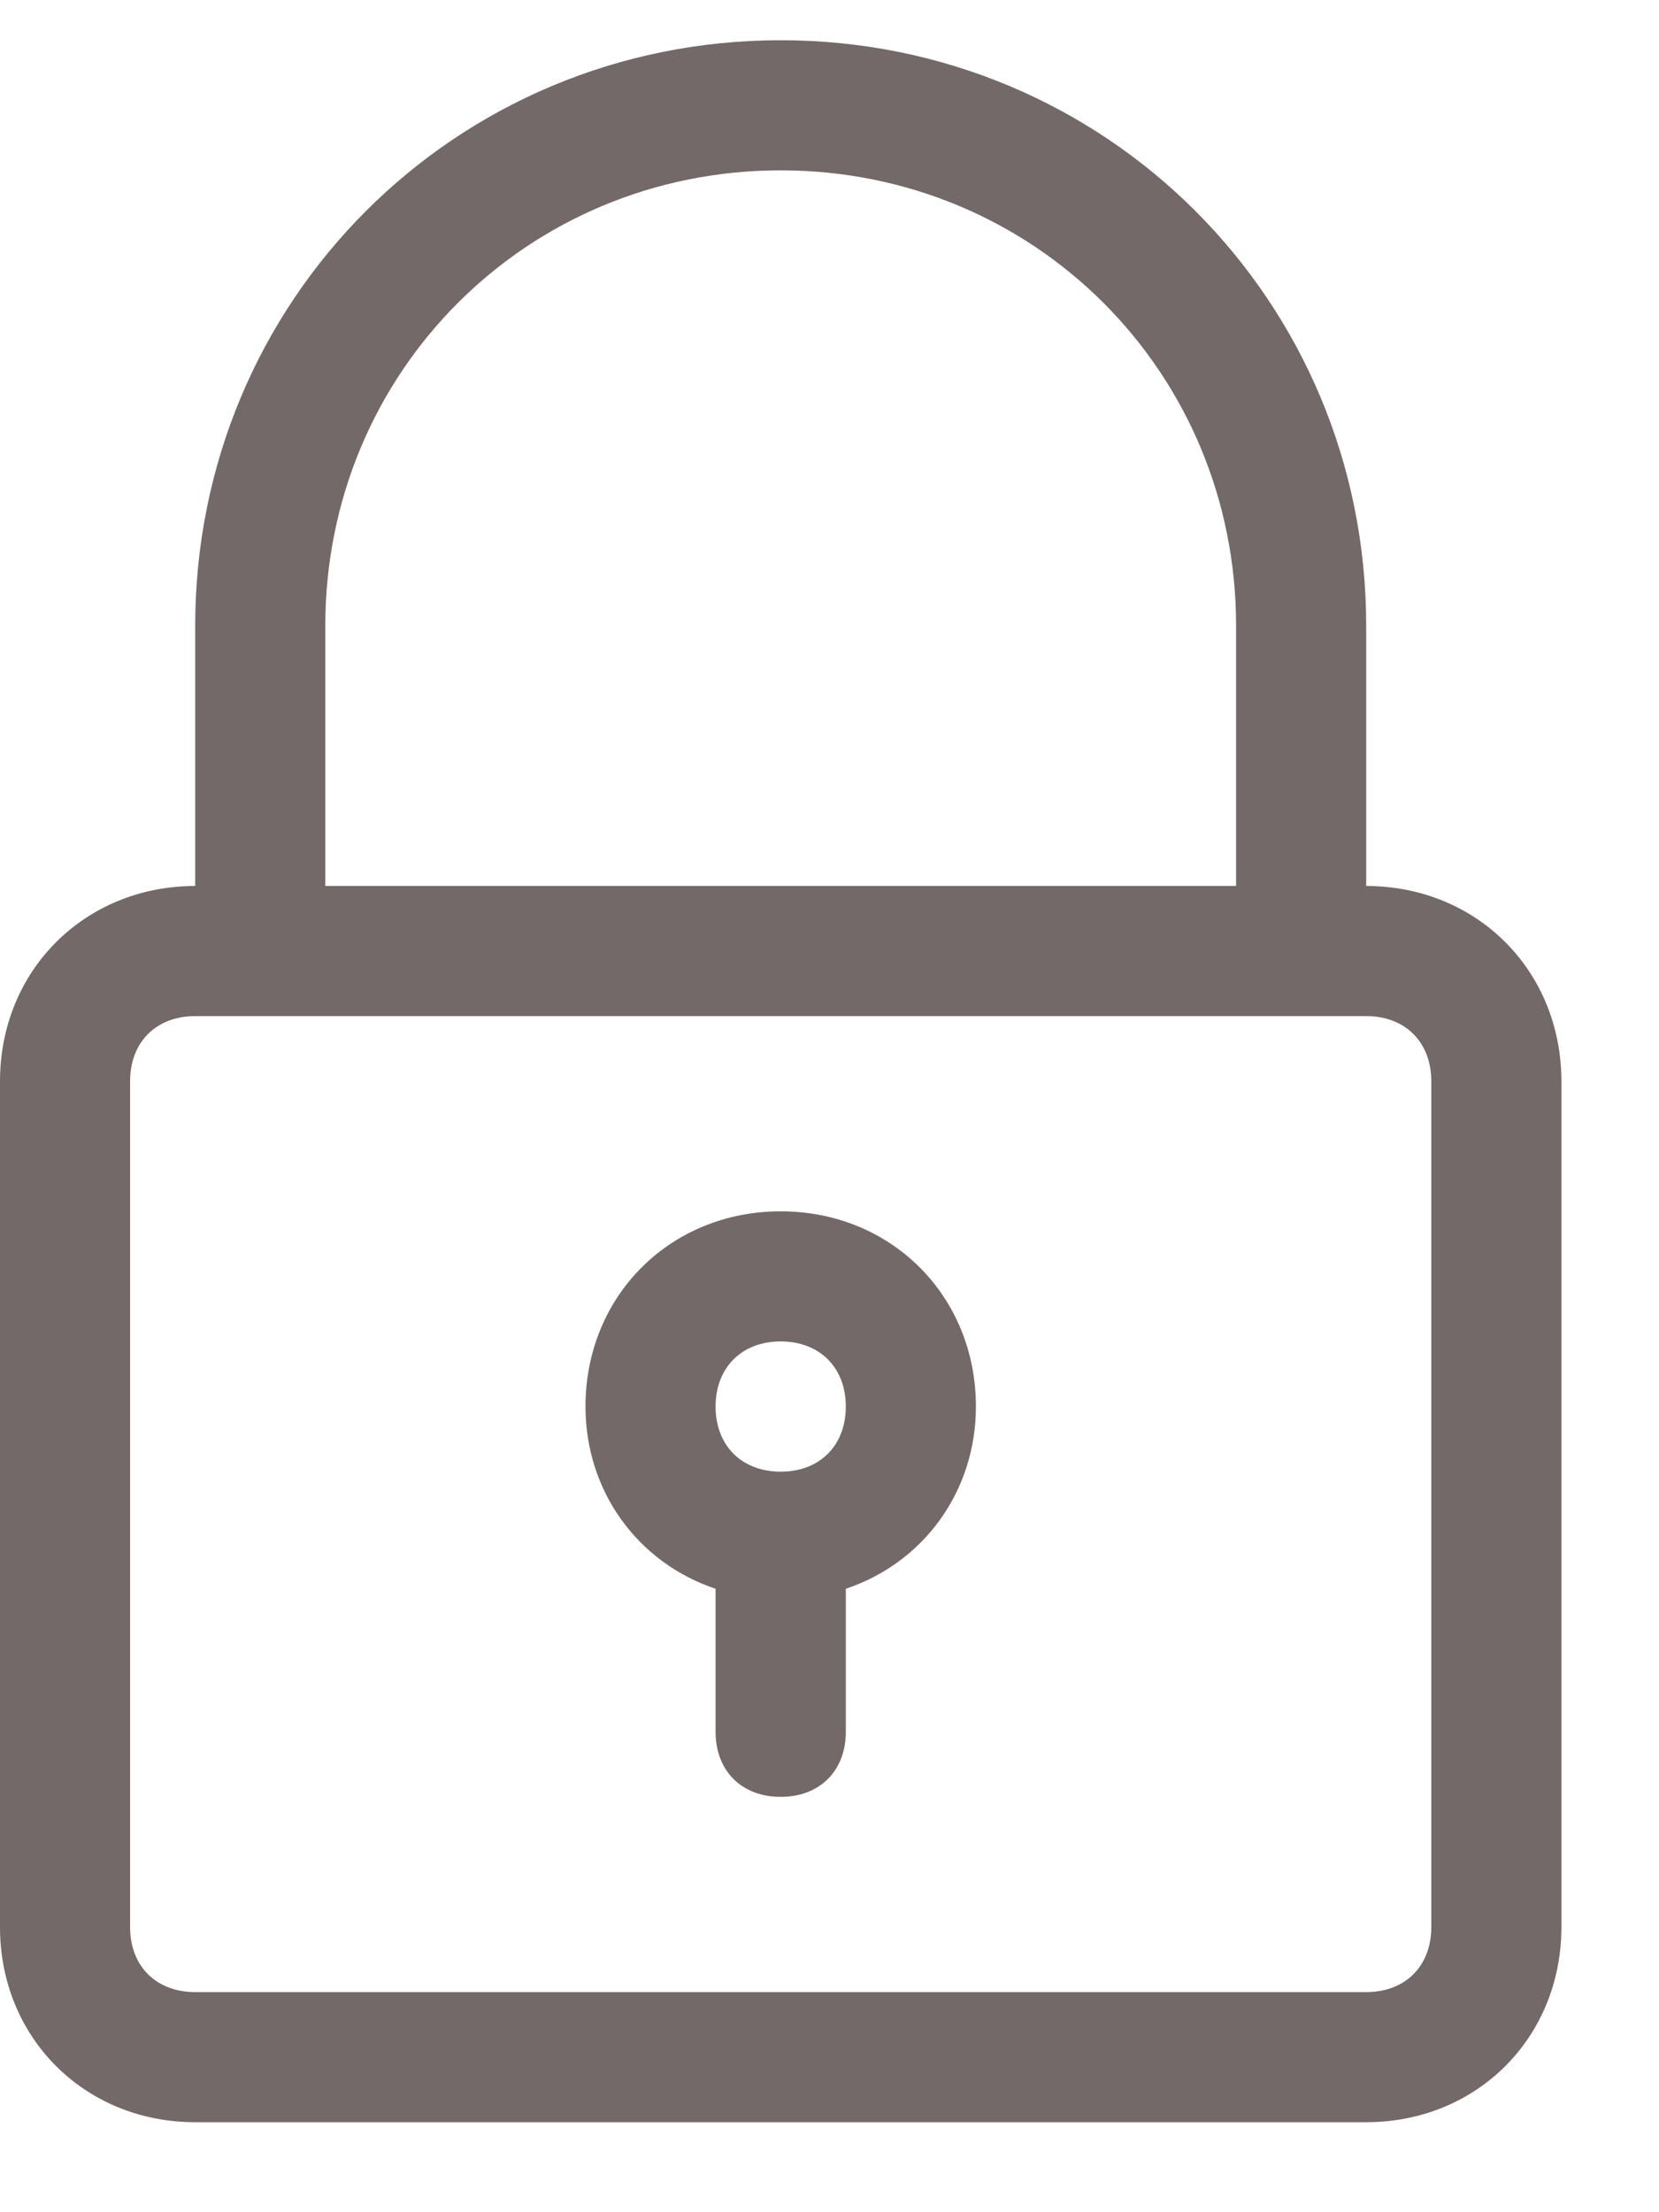 <svg width="12" height="16" viewBox="0 0 12 16" fill="none" xmlns="http://www.w3.org/2000/svg">
<path d="M5.647 0.291C3.294 0.291 1.412 2.173 1.412 4.526V6.408C0.612 6.408 0 7.02 0 7.82V13.938C0 14.738 0.612 15.349 1.412 15.349H9.882C10.682 15.349 11.294 14.738 11.294 13.938V7.82C11.294 7.02 10.682 6.408 9.882 6.408V4.526C9.882 2.173 8 0.291 5.647 0.291ZM10.353 7.82V13.938C10.353 14.22 10.165 14.408 9.882 14.408H1.412C1.129 14.408 0.941 14.22 0.941 13.938V7.82C0.941 7.538 1.129 7.349 1.412 7.349H9.882C10.165 7.349 10.353 7.538 10.353 7.82ZM2.353 6.408V4.526C2.353 2.691 3.812 1.232 5.647 1.232C7.482 1.232 8.941 2.691 8.941 4.526V6.408H2.353Z" fill="#736968"/>
<path d="M5.647 8.761C4.847 8.761 4.235 9.373 4.235 10.173C4.235 10.785 4.612 11.302 5.176 11.491V12.526C5.176 12.808 5.365 12.996 5.647 12.996C5.929 12.996 6.118 12.808 6.118 12.526V11.491C6.682 11.302 7.059 10.785 7.059 10.173C7.059 9.373 6.447 8.761 5.647 8.761ZM5.647 10.644C5.365 10.644 5.176 10.455 5.176 10.173C5.176 9.891 5.365 9.702 5.647 9.702C5.929 9.702 6.118 9.891 6.118 10.173C6.118 10.455 5.929 10.644 5.647 10.644Z" fill="#736968"/>
</svg>
